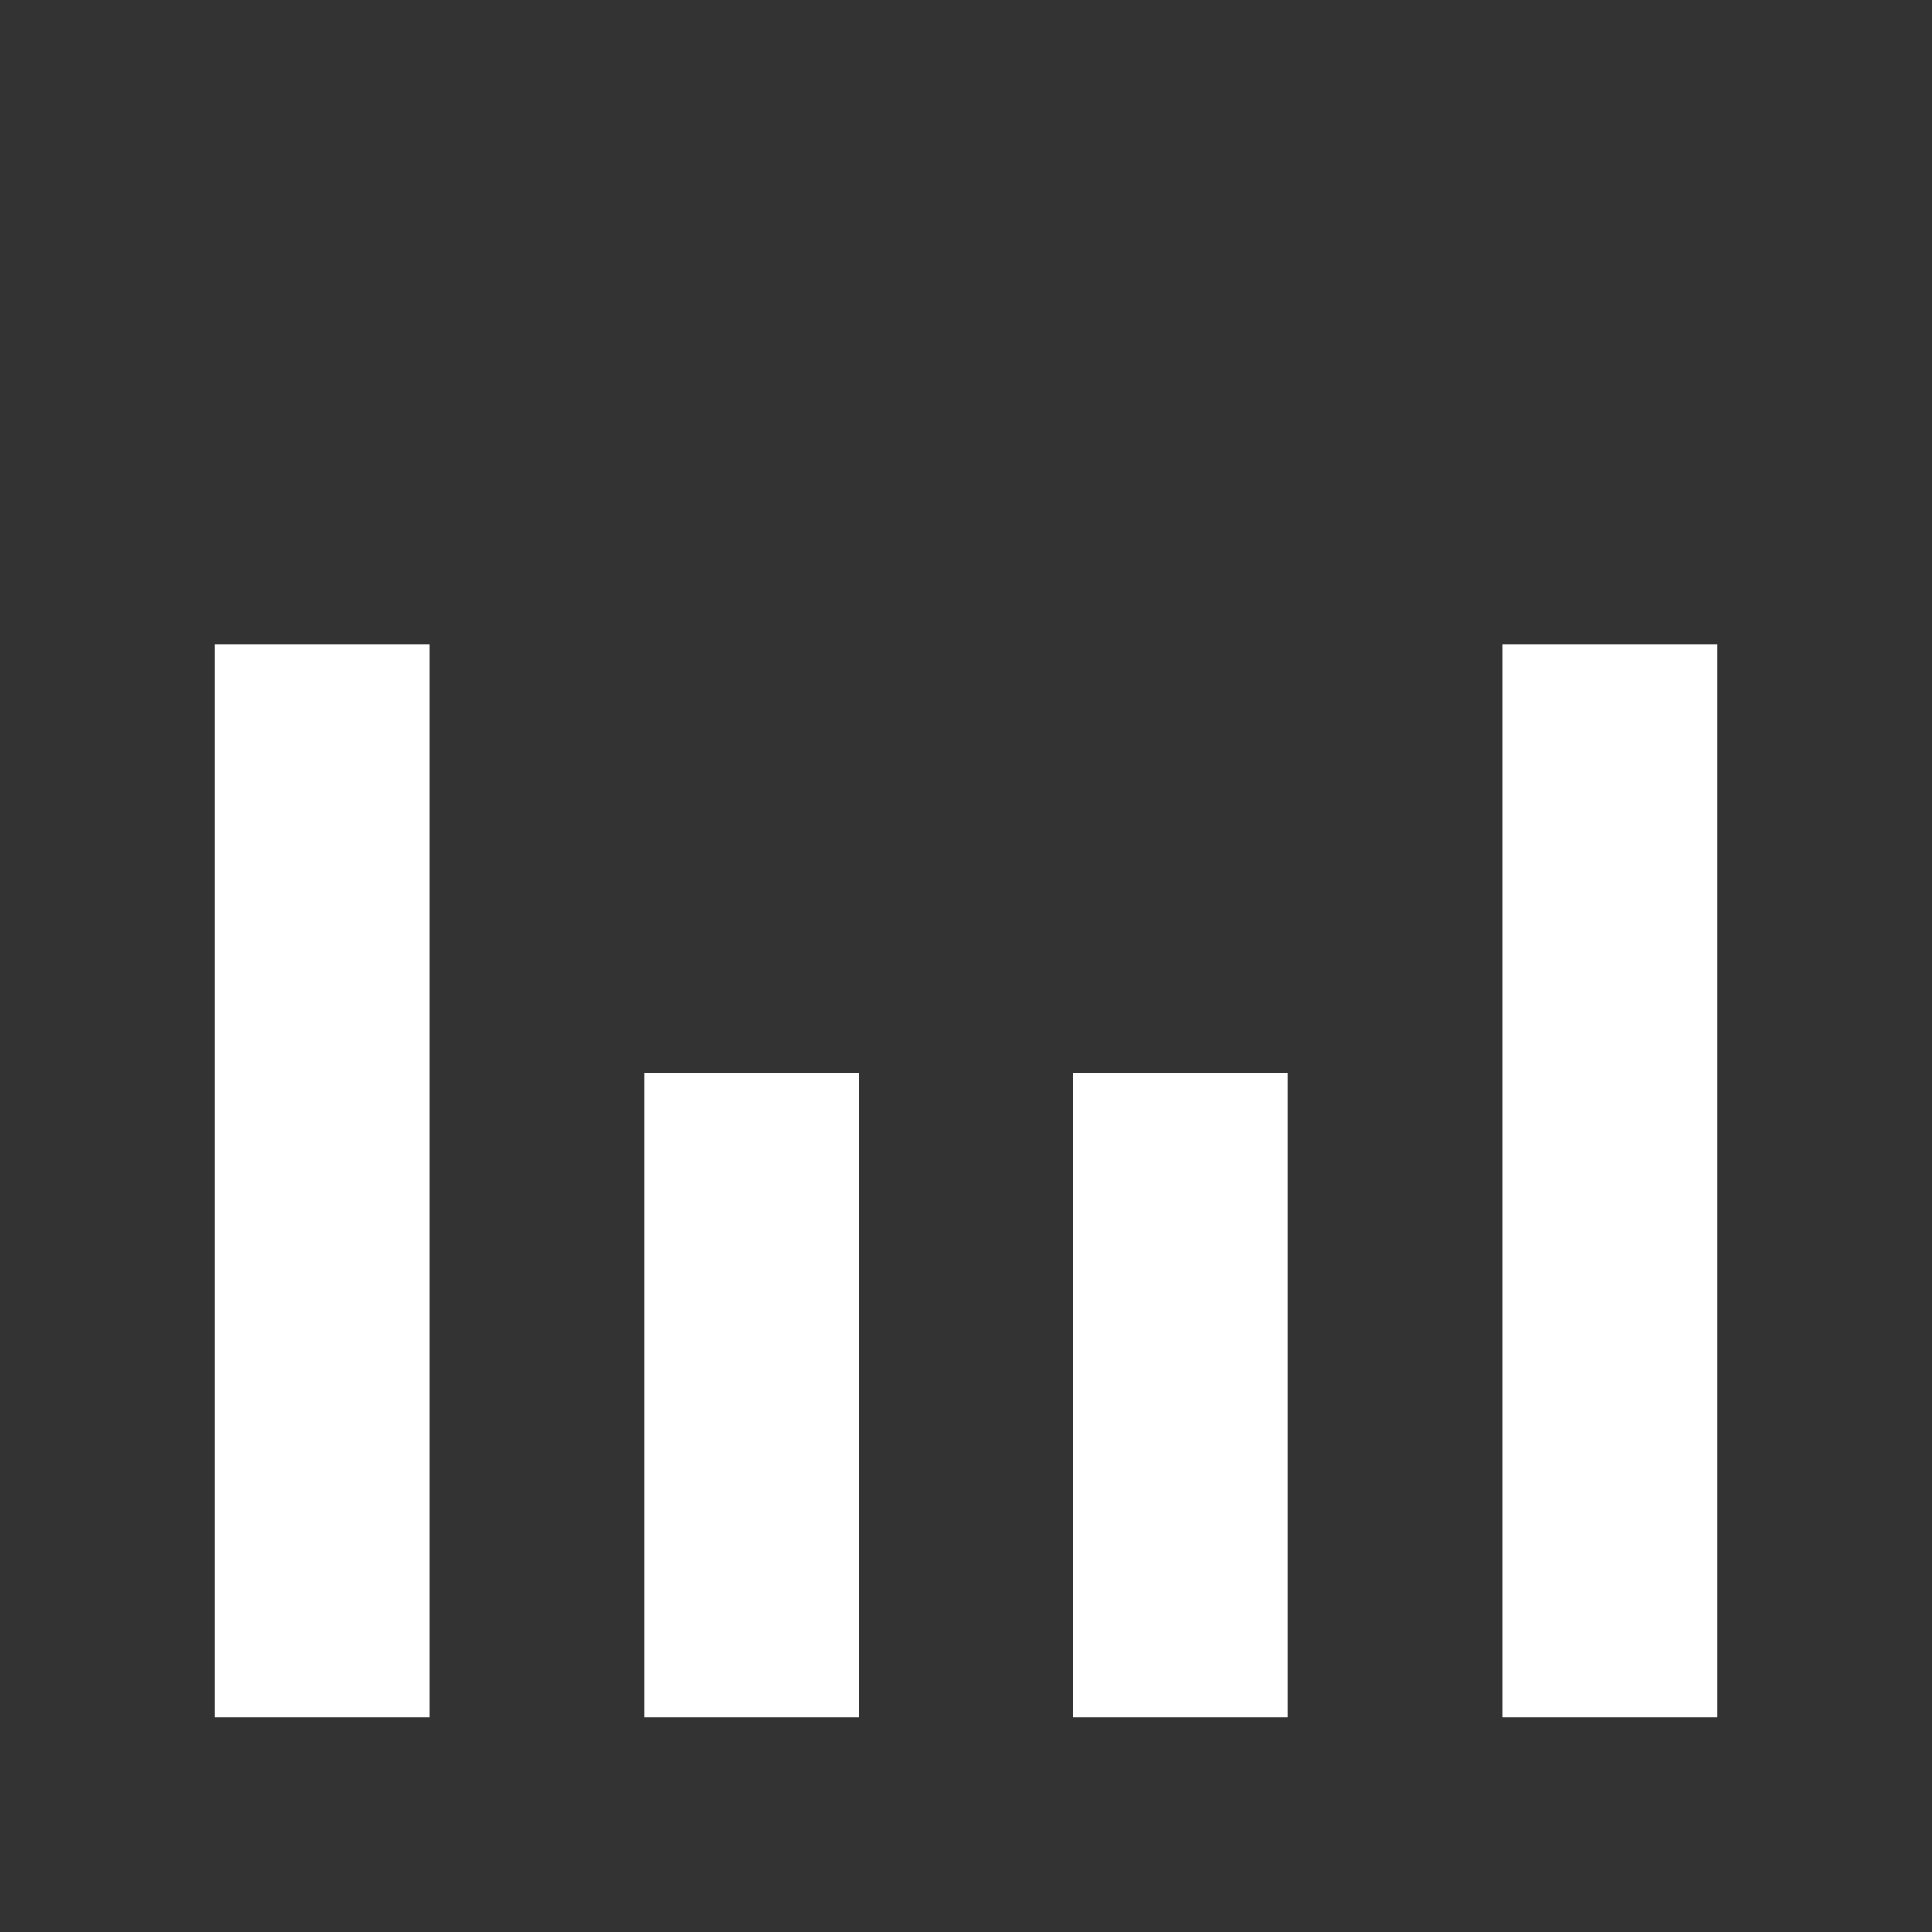 <svg xmlns="http://www.w3.org/2000/svg" width="9" height="9" viewBox="0 0 9 9" fill="none">
<rect x="0" y="0" width="9" height="9" fill="#333333" stroke="none"/>
<rect x="1" y="3" width="1" height="5" fill="white"/>
<rect x="3" y="5" width="1" height="3" fill="white"/>
<rect x="5" y="5" width="1" height="3" fill="white"/>
<rect x="7" y="3" width="1" height="5" fill="white"/>
</svg>